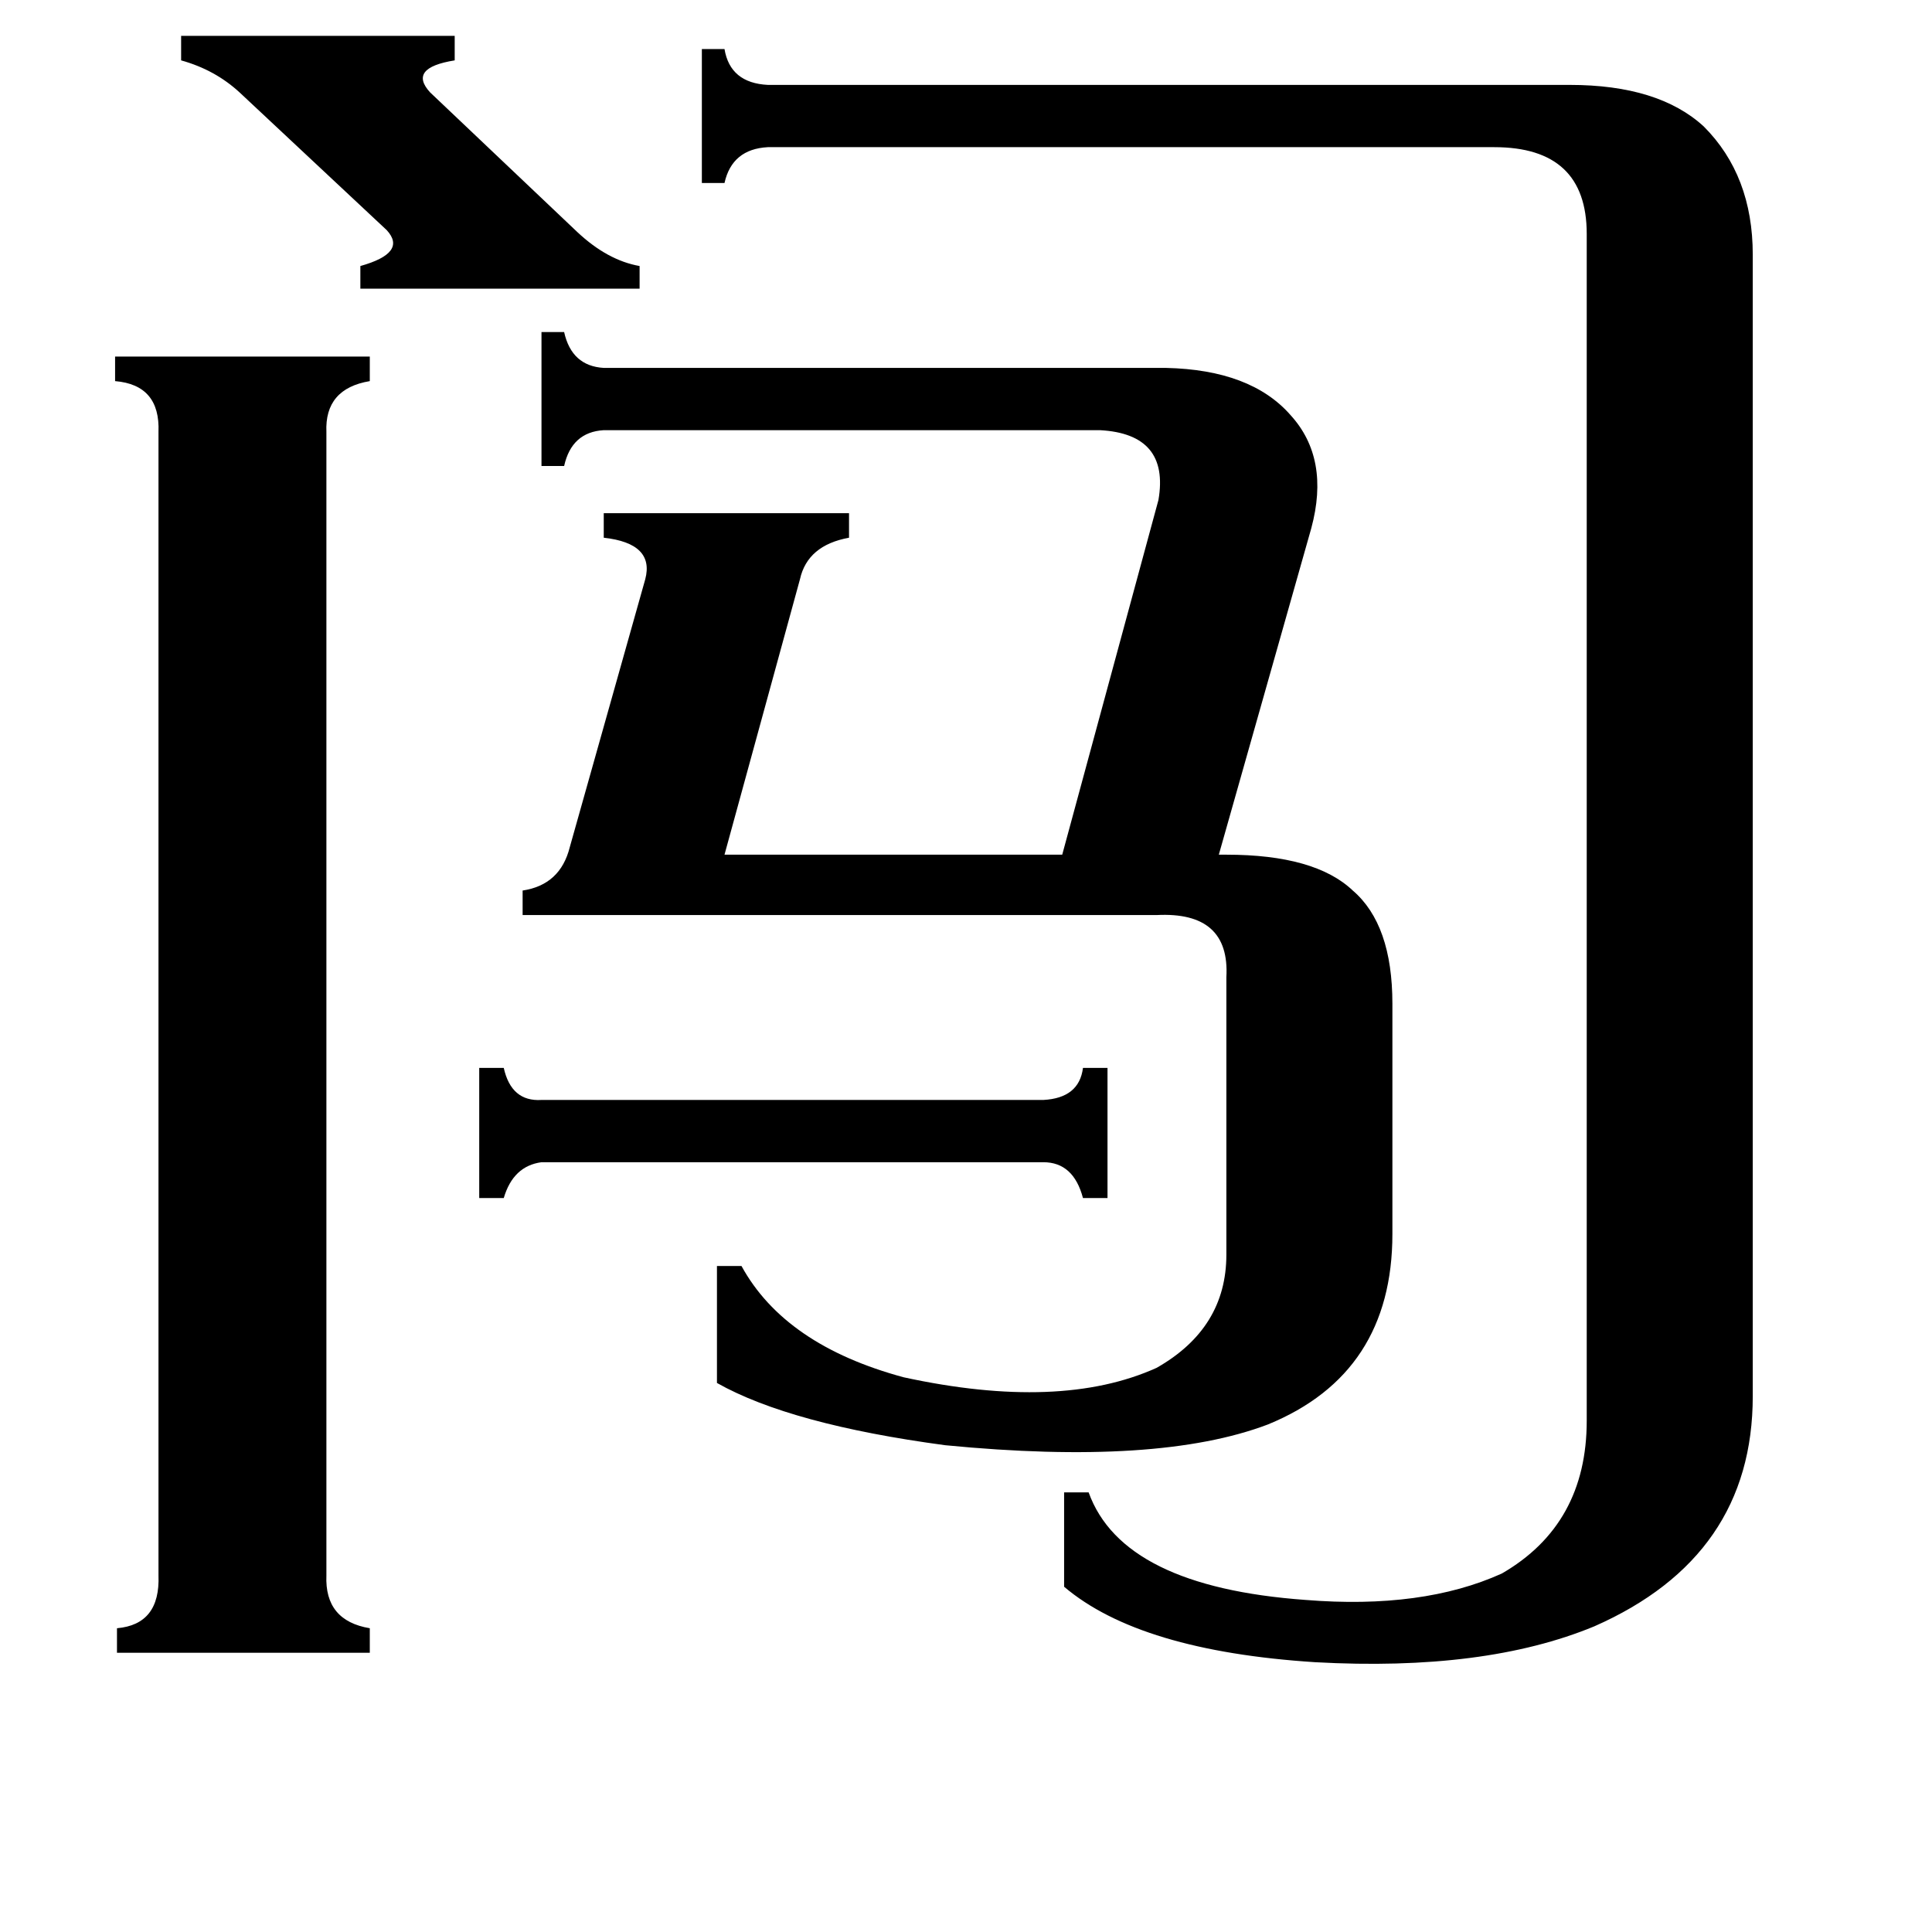 <svg xmlns="http://www.w3.org/2000/svg" viewBox="0 -800 1024 1024">
	<path fill="#000000" d="M553 -217Q572 -218 574 -234H587V-165H574Q569 -184 553 -184H287Q272 -182 267 -165H254V-234H267Q271 -216 287 -217ZM96 -781H241V-768Q216 -764 228 -751L306 -677Q322 -662 339 -659V-647H191V-659Q216 -666 205 -678L127 -751Q114 -763 96 -768ZM173 35Q172 59 196 63V76H62V63Q85 61 84 35V-571Q85 -596 61 -598V-611H196V-598Q172 -594 173 -571ZM277 -315V-328Q297 -331 302 -351L342 -493Q347 -512 320 -515V-528H450V-515Q428 -511 424 -493L384 -347H563L614 -535Q620 -570 583 -572H320Q303 -571 299 -553H287V-624H299Q303 -606 320 -605H618Q663 -604 684 -580Q705 -557 695 -520L646 -347H650Q697 -347 717 -328Q738 -310 738 -268V-146Q738 -72 672 -45Q614 -23 501 -34Q419 -45 380 -67V-129H393Q416 -87 479 -70Q562 -52 613 -75Q650 -96 650 -135V-282Q652 -317 613 -315ZM841 -676Q841 -722 792 -722H407Q388 -721 384 -703H372V-774H384Q387 -756 407 -755H832Q879 -755 903 -733Q929 -707 929 -665V-60Q929 25 845 62Q787 86 697 81Q604 75 564 41V-9H577Q595 41 692 48Q754 53 796 34Q841 8 841 -47Z"/>
</svg>